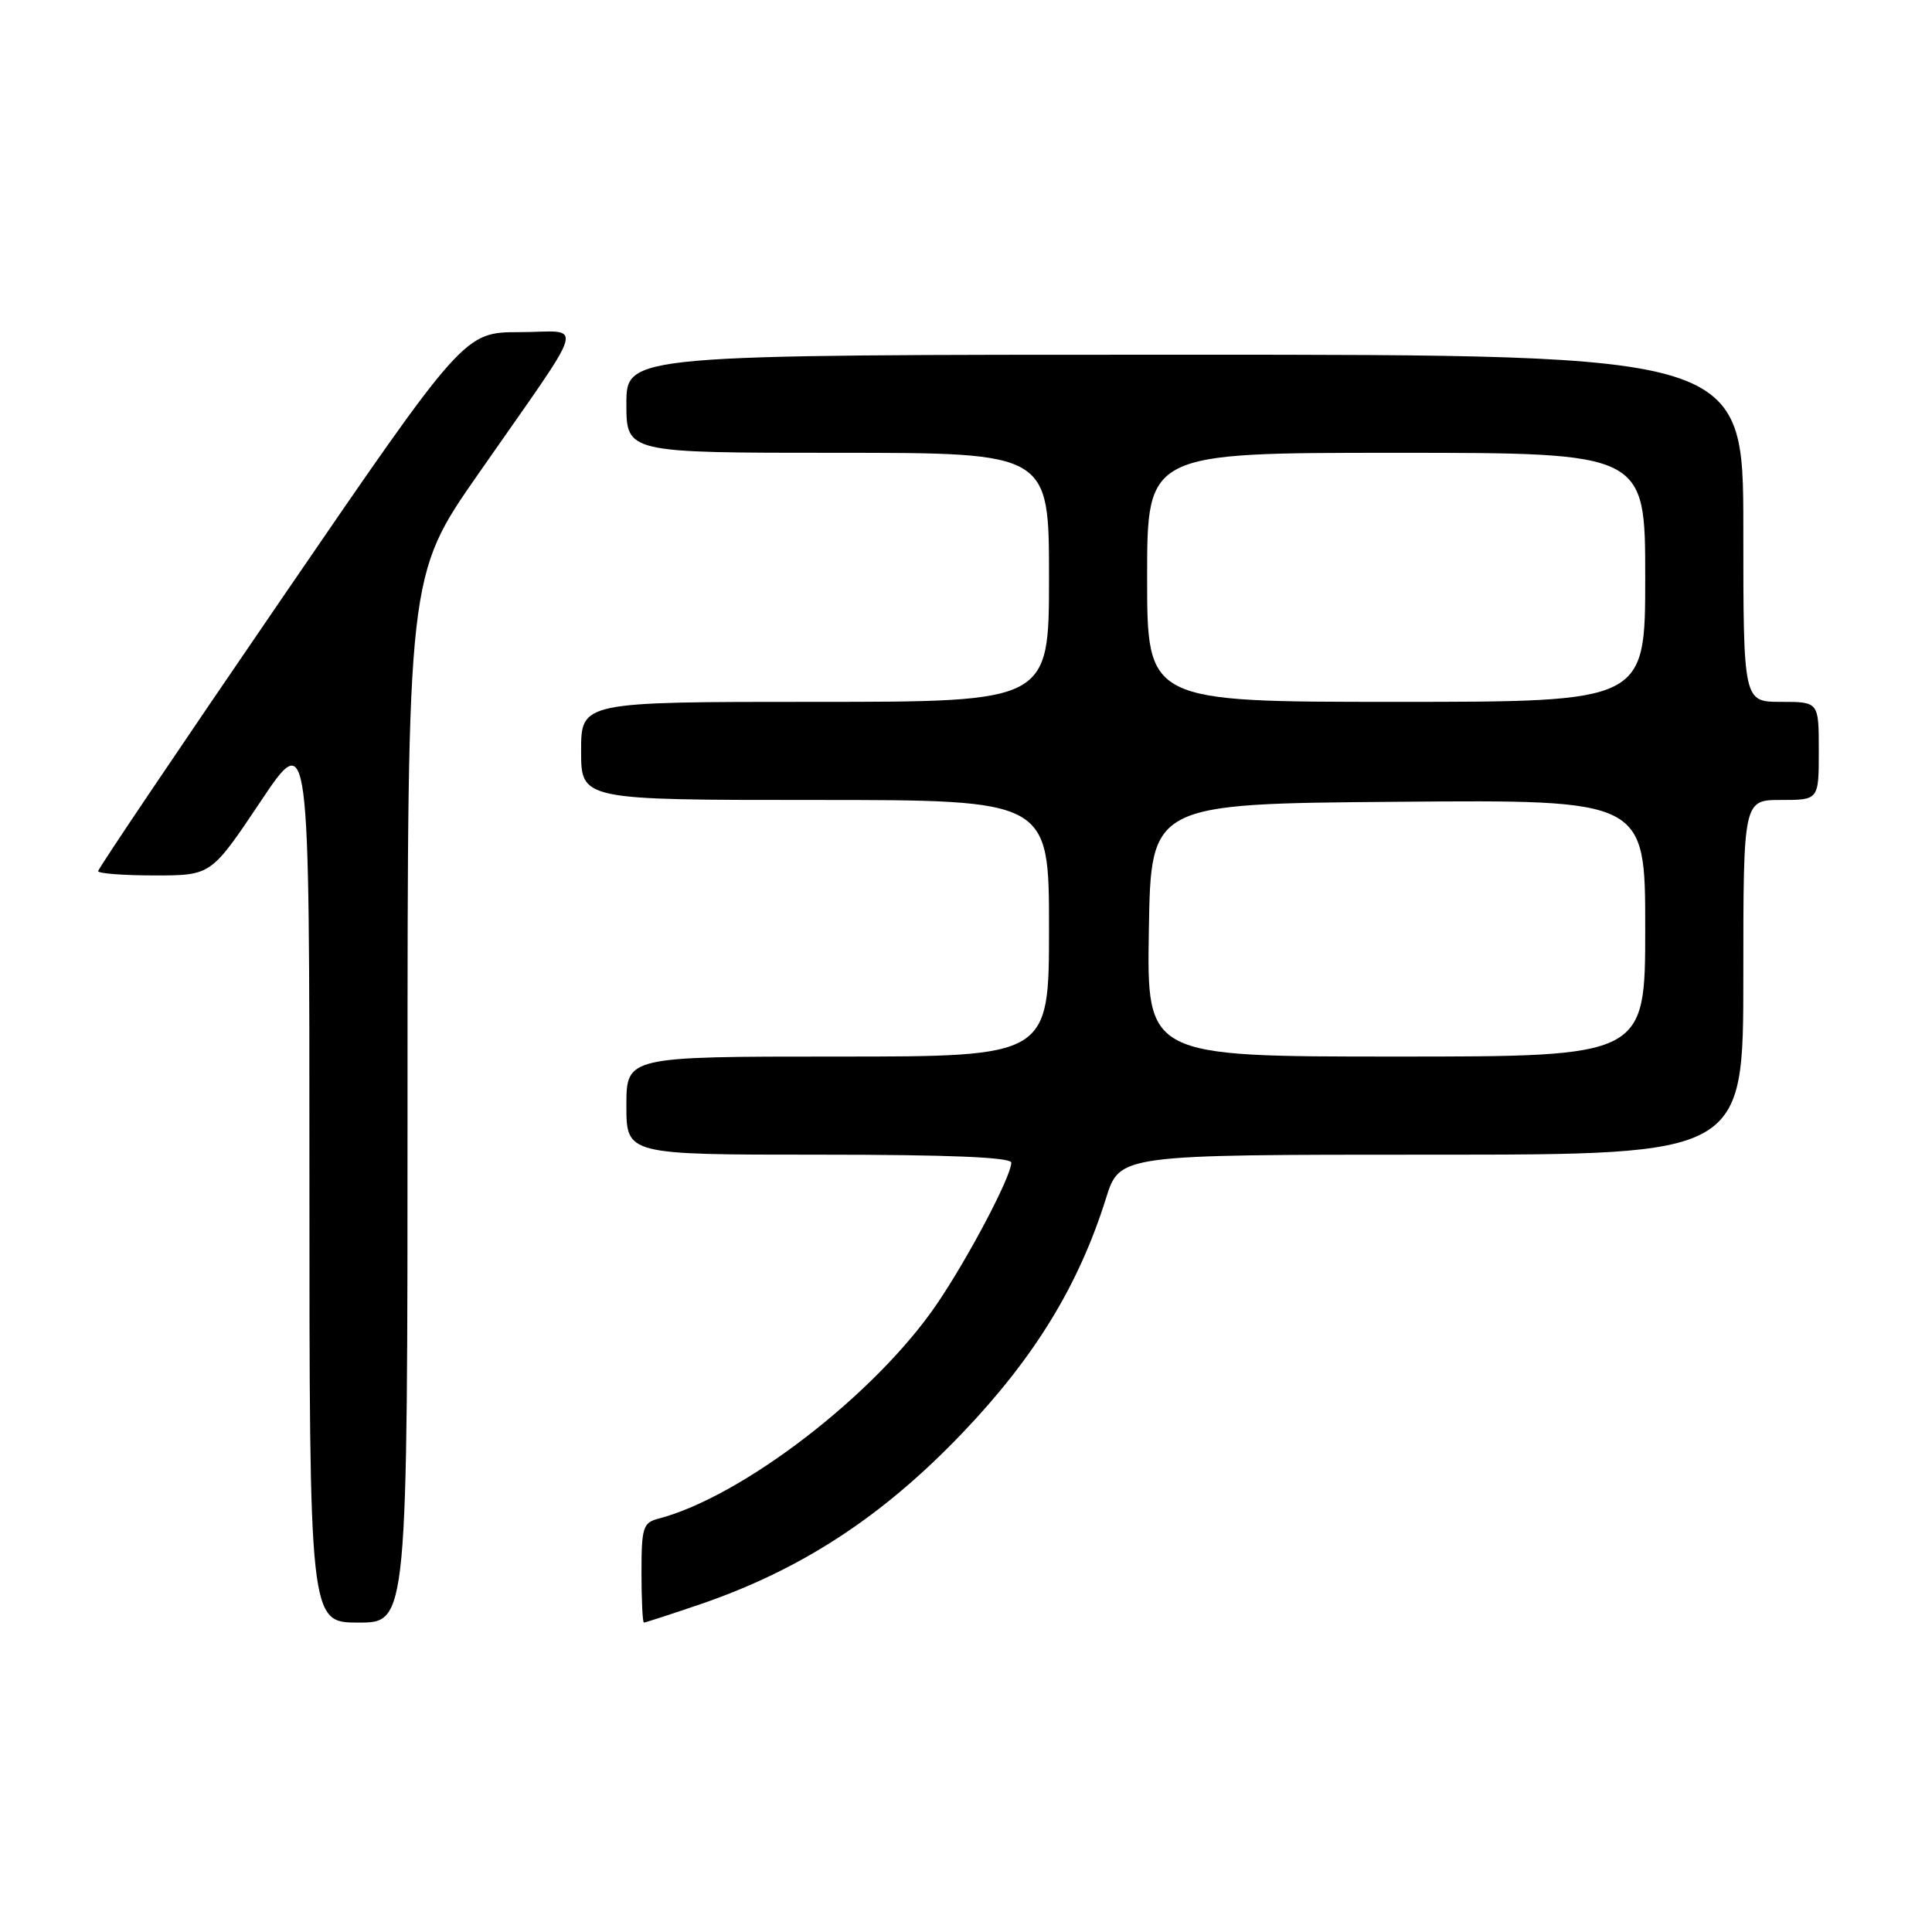 <?xml version="1.0" encoding="UTF-8" standalone="no"?>
<!DOCTYPE svg PUBLIC "-//W3C//DTD SVG 1.1//EN" "http://www.w3.org/Graphics/SVG/1.1/DTD/svg11.dtd" >
<svg xmlns="http://www.w3.org/2000/svg" xmlns:xlink="http://www.w3.org/1999/xlink" version="1.1" viewBox="0 0 256 256">
 <g >
 <path fill="currentColor"
d=" M 54.00 145.63 C 54.00 76.26 54.00 76.26 63.32 62.88 C 78.15 41.58 77.44 44.00 68.87 44.01 C 61.50 44.02 61.50 44.02 37.25 79.44 C 23.91 98.92 13.00 115.11 13.00 115.43 C 13.00 115.74 16.37 116.00 20.49 116.00 C 27.97 116.00 27.97 116.00 34.49 106.26 C 41.00 96.52 41.00 96.52 41.00 155.76 C 41.00 215.00 41.00 215.00 47.50 215.00 C 54.00 215.00 54.00 215.00 54.00 145.63 Z  M 92.59 212.64 C 106.11 208.04 116.91 201.00 127.57 189.83 C 137.11 179.83 142.94 170.30 146.56 158.75 C 148.37 153.00 148.37 153.00 189.68 153.00 C 231.00 153.00 231.00 153.00 231.00 129.50 C 231.00 106.00 231.00 106.00 236.00 106.00 C 241.00 106.00 241.00 106.00 241.00 99.50 C 241.00 93.00 241.00 93.00 236.00 93.00 C 231.00 93.00 231.00 93.00 231.00 70.00 C 231.00 47.00 231.00 47.00 157.00 47.00 C 83.00 47.00 83.00 47.00 83.00 53.50 C 83.00 60.00 83.00 60.00 111.00 60.00 C 139.00 60.00 139.00 60.00 139.00 76.50 C 139.00 93.00 139.00 93.00 108.00 93.00 C 77.00 93.00 77.00 93.00 77.00 99.50 C 77.00 106.00 77.00 106.00 108.00 106.00 C 139.00 106.00 139.00 106.00 139.00 123.00 C 139.00 140.00 139.00 140.00 111.00 140.00 C 83.00 140.00 83.00 140.00 83.00 146.50 C 83.00 153.00 83.00 153.00 108.50 153.00 C 125.74 153.00 134.00 153.34 134.00 154.06 C 134.00 155.86 128.37 166.56 124.17 172.75 C 116.06 184.70 98.41 198.31 87.25 201.23 C 85.20 201.76 85.00 202.41 85.00 208.41 C 85.00 212.03 85.15 215.00 85.32 215.00 C 85.50 215.00 88.77 213.94 92.59 212.64 Z  M 152.23 123.25 C 152.50 106.50 152.50 106.50 185.25 106.24 C 218.00 105.97 218.00 105.97 218.00 122.99 C 218.00 140.00 218.00 140.00 184.98 140.00 C 151.95 140.00 151.95 140.00 152.23 123.25 Z  M 152.00 76.50 C 152.00 60.00 152.00 60.00 185.00 60.00 C 218.00 60.00 218.00 60.00 218.00 76.50 C 218.00 93.00 218.00 93.00 185.00 93.00 C 152.00 93.00 152.00 93.00 152.00 76.50 Z "/>
</g>
</svg>